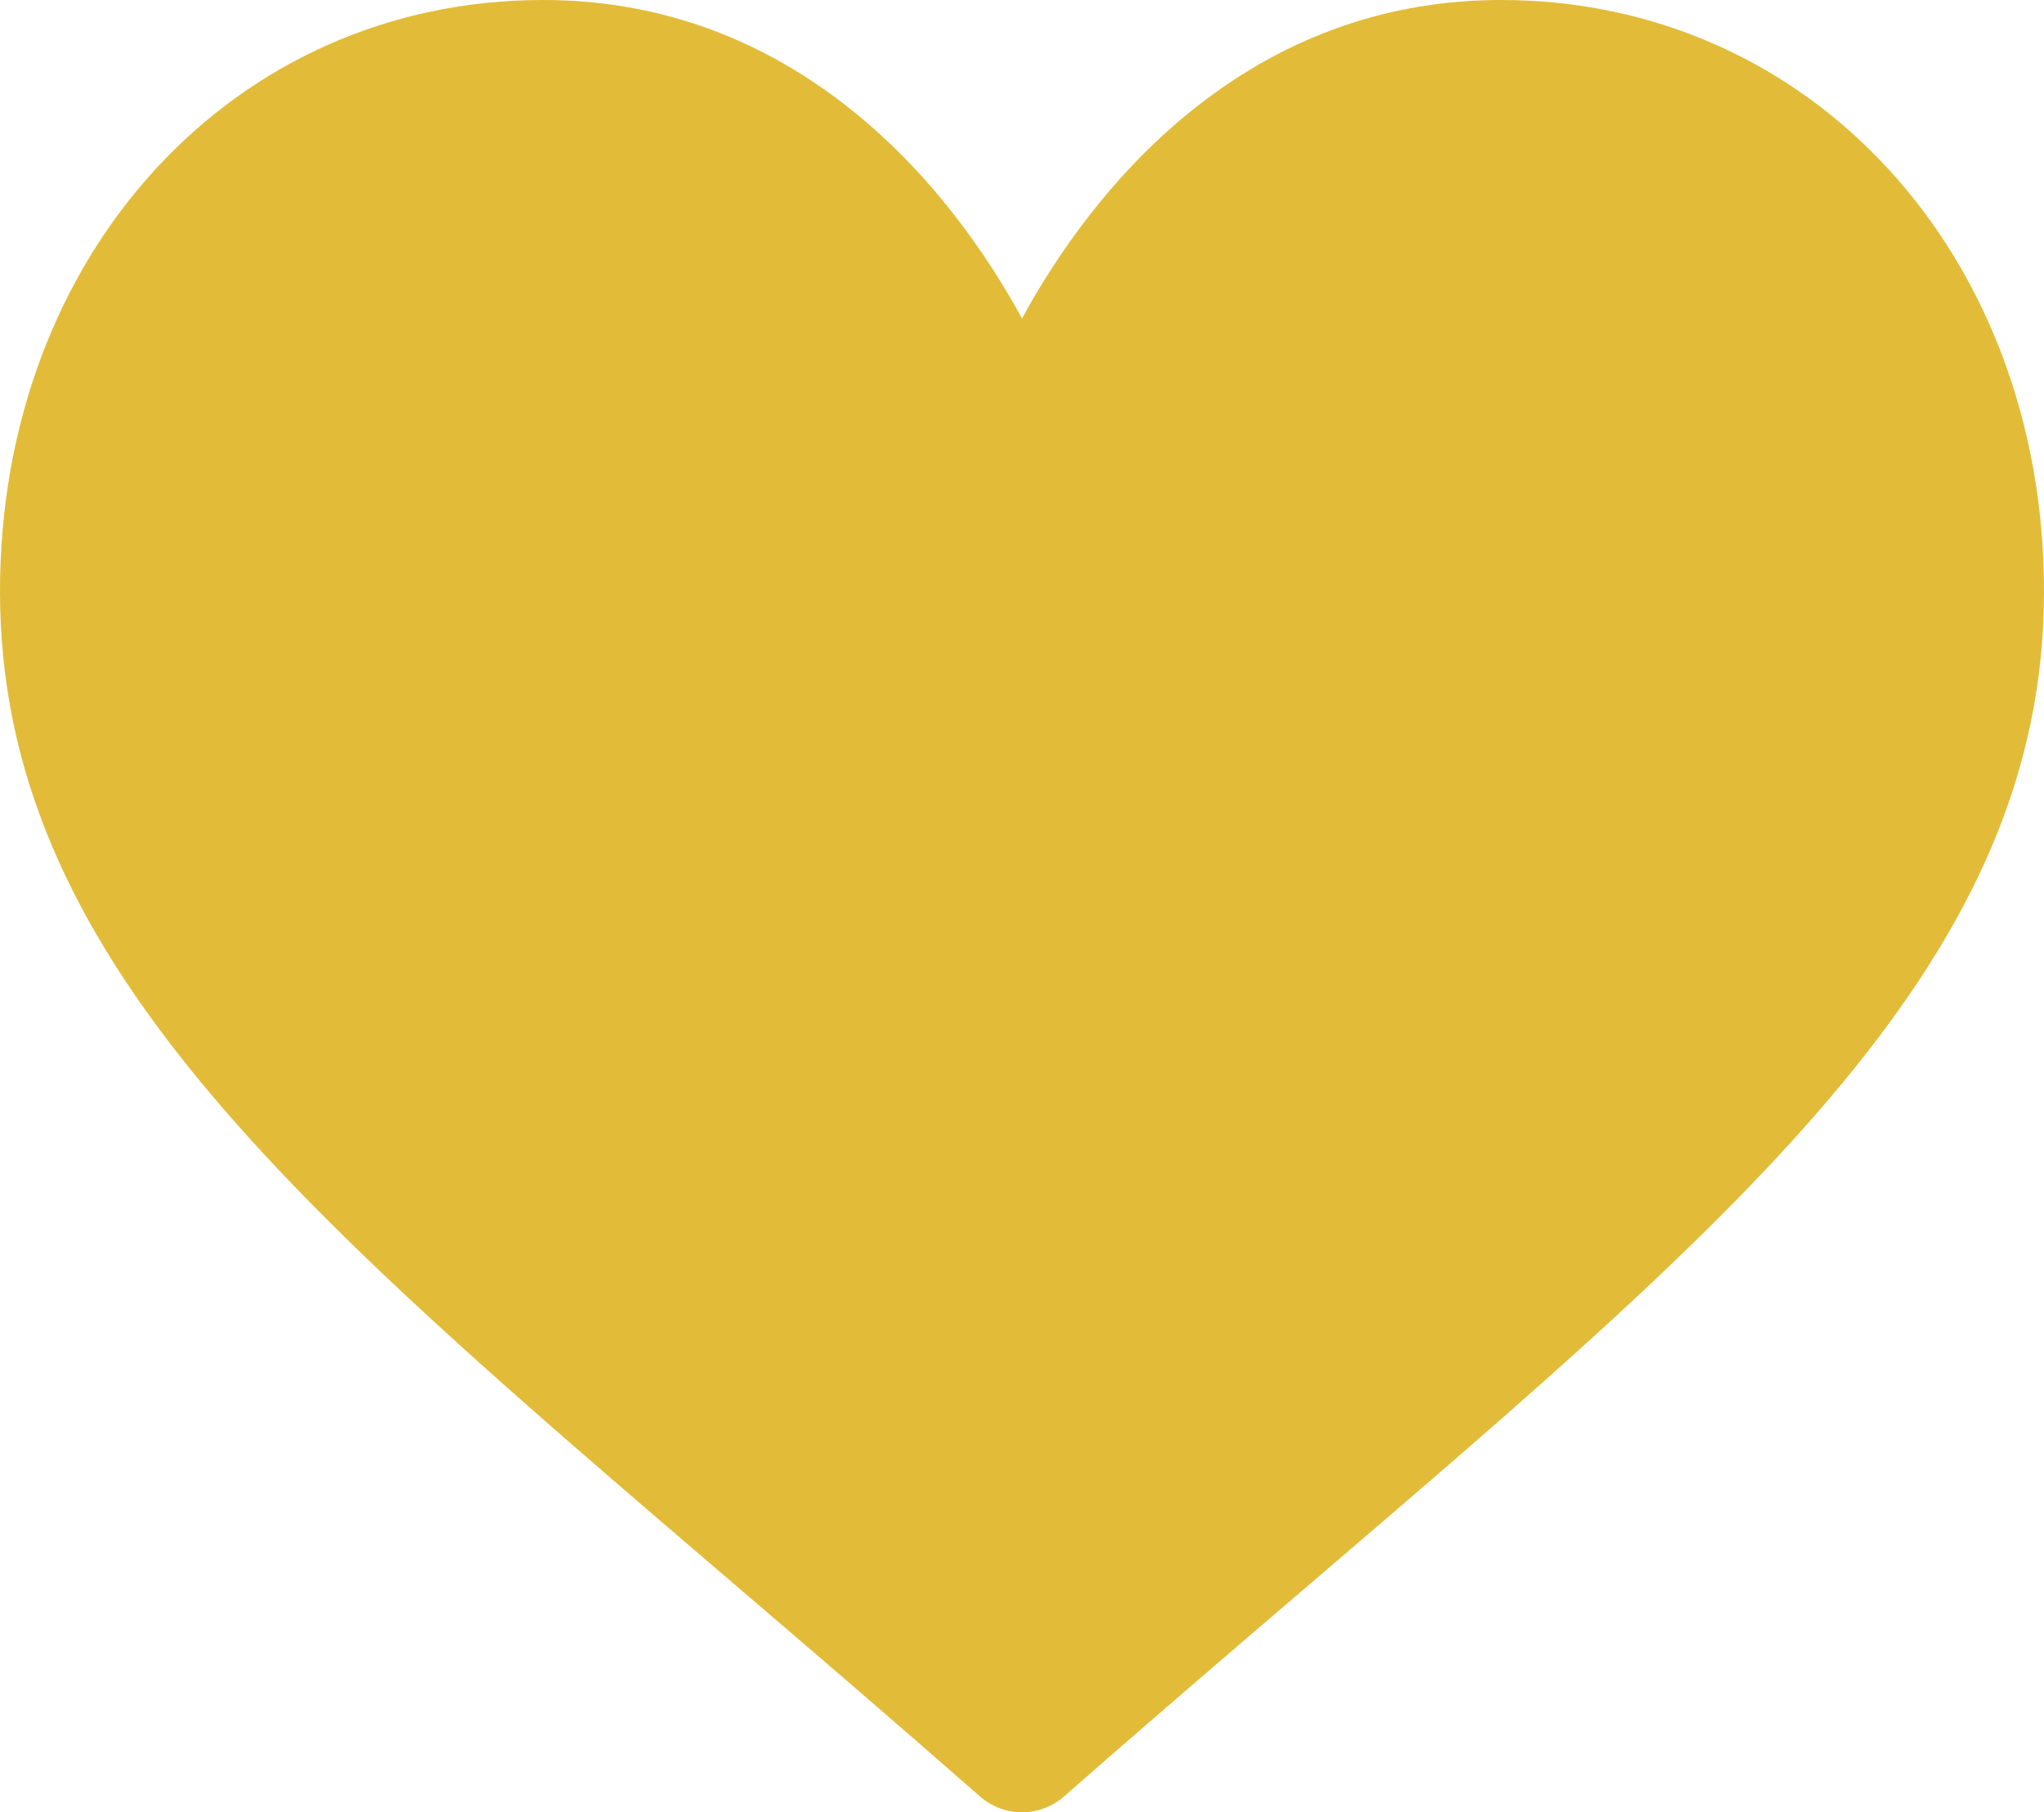 <svg xmlns="http://www.w3.org/2000/svg" width="758" height="672" viewBox="0 0 758 672" fill="none">
<path d="M556.656 0C515.524 0 477.814 13.089 444.574 38.905C412.707 63.654 391.491 95.177 379 118.1C366.509 95.176 345.293 63.654 313.426 38.905C280.186 13.089 242.476 0 201.344 0C86.56 0 0 94.284 0 219.313C0 354.388 107.99 446.804 271.472 586.71C299.234 610.469 330.701 637.399 363.408 666.121C367.719 669.913 373.256 672 379 672C384.744 672 390.281 669.913 394.592 666.123C427.302 637.396 458.768 610.467 486.546 586.695C650.01 446.804 758 354.388 758 219.313C758 94.284 671.44 0 556.656 0Z" fill="#e2bc38"/>
</svg>